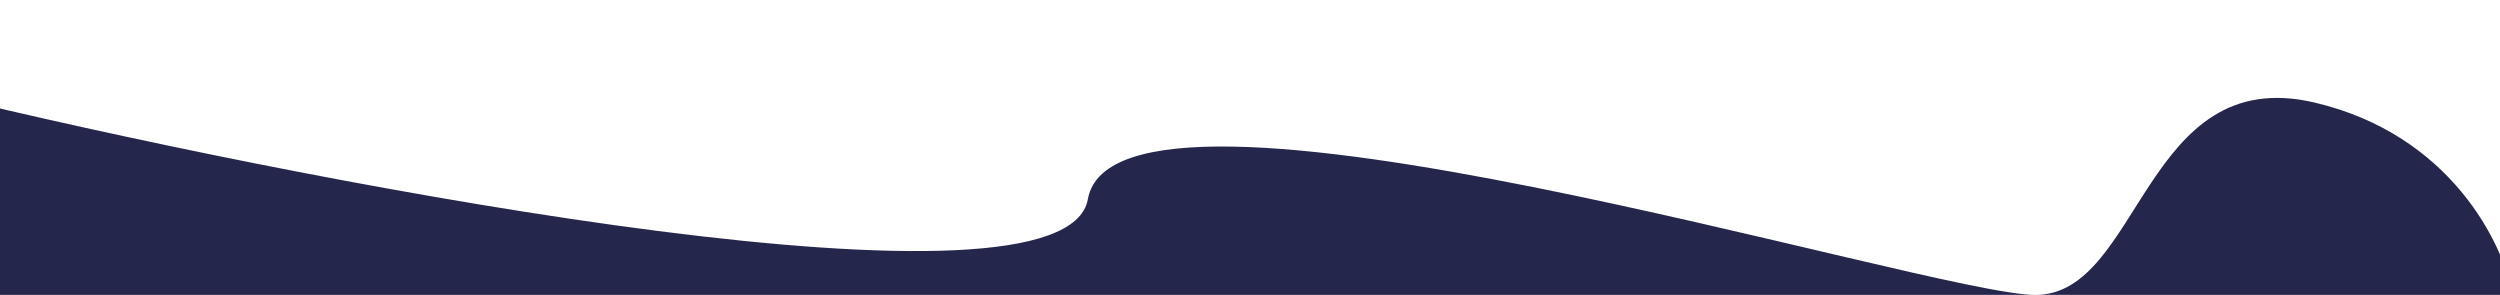 <svg width="1280" height="151" viewBox="0 0 1280 151" fill="none" xmlns="http://www.w3.org/2000/svg">
<g filter="url(#filter0_f_70_73)">
<path d="M-13 52.5C172.114 96.333 545.27 167.6 556.983 102C571.624 20 988.13 151 1042.15 151C1096.17 151 1097.68 32 1185.02 52.5C1254.9 68.9 1281.79 125 1286.5 151H1042.15H-13V52.5Z" fill="#090A35" fill-opacity="0.88"/>
</g>
<defs>
<filter id="filter0_f_70_73" x="-63" y="0.126" width="1399.5" height="200.874" filterUnits="userSpaceOnUse" color-interpolation-filters="sRGB">
<feFlood flood-opacity="0" result="BackgroundImageFix"/>
<feBlend mode="normal" in="SourceGraphic" in2="BackgroundImageFix" result="shape"/>
<feGaussianBlur stdDeviation="25" result="effect1_foregroundBlur_70_73"/>
</filter>
</defs>
</svg>
